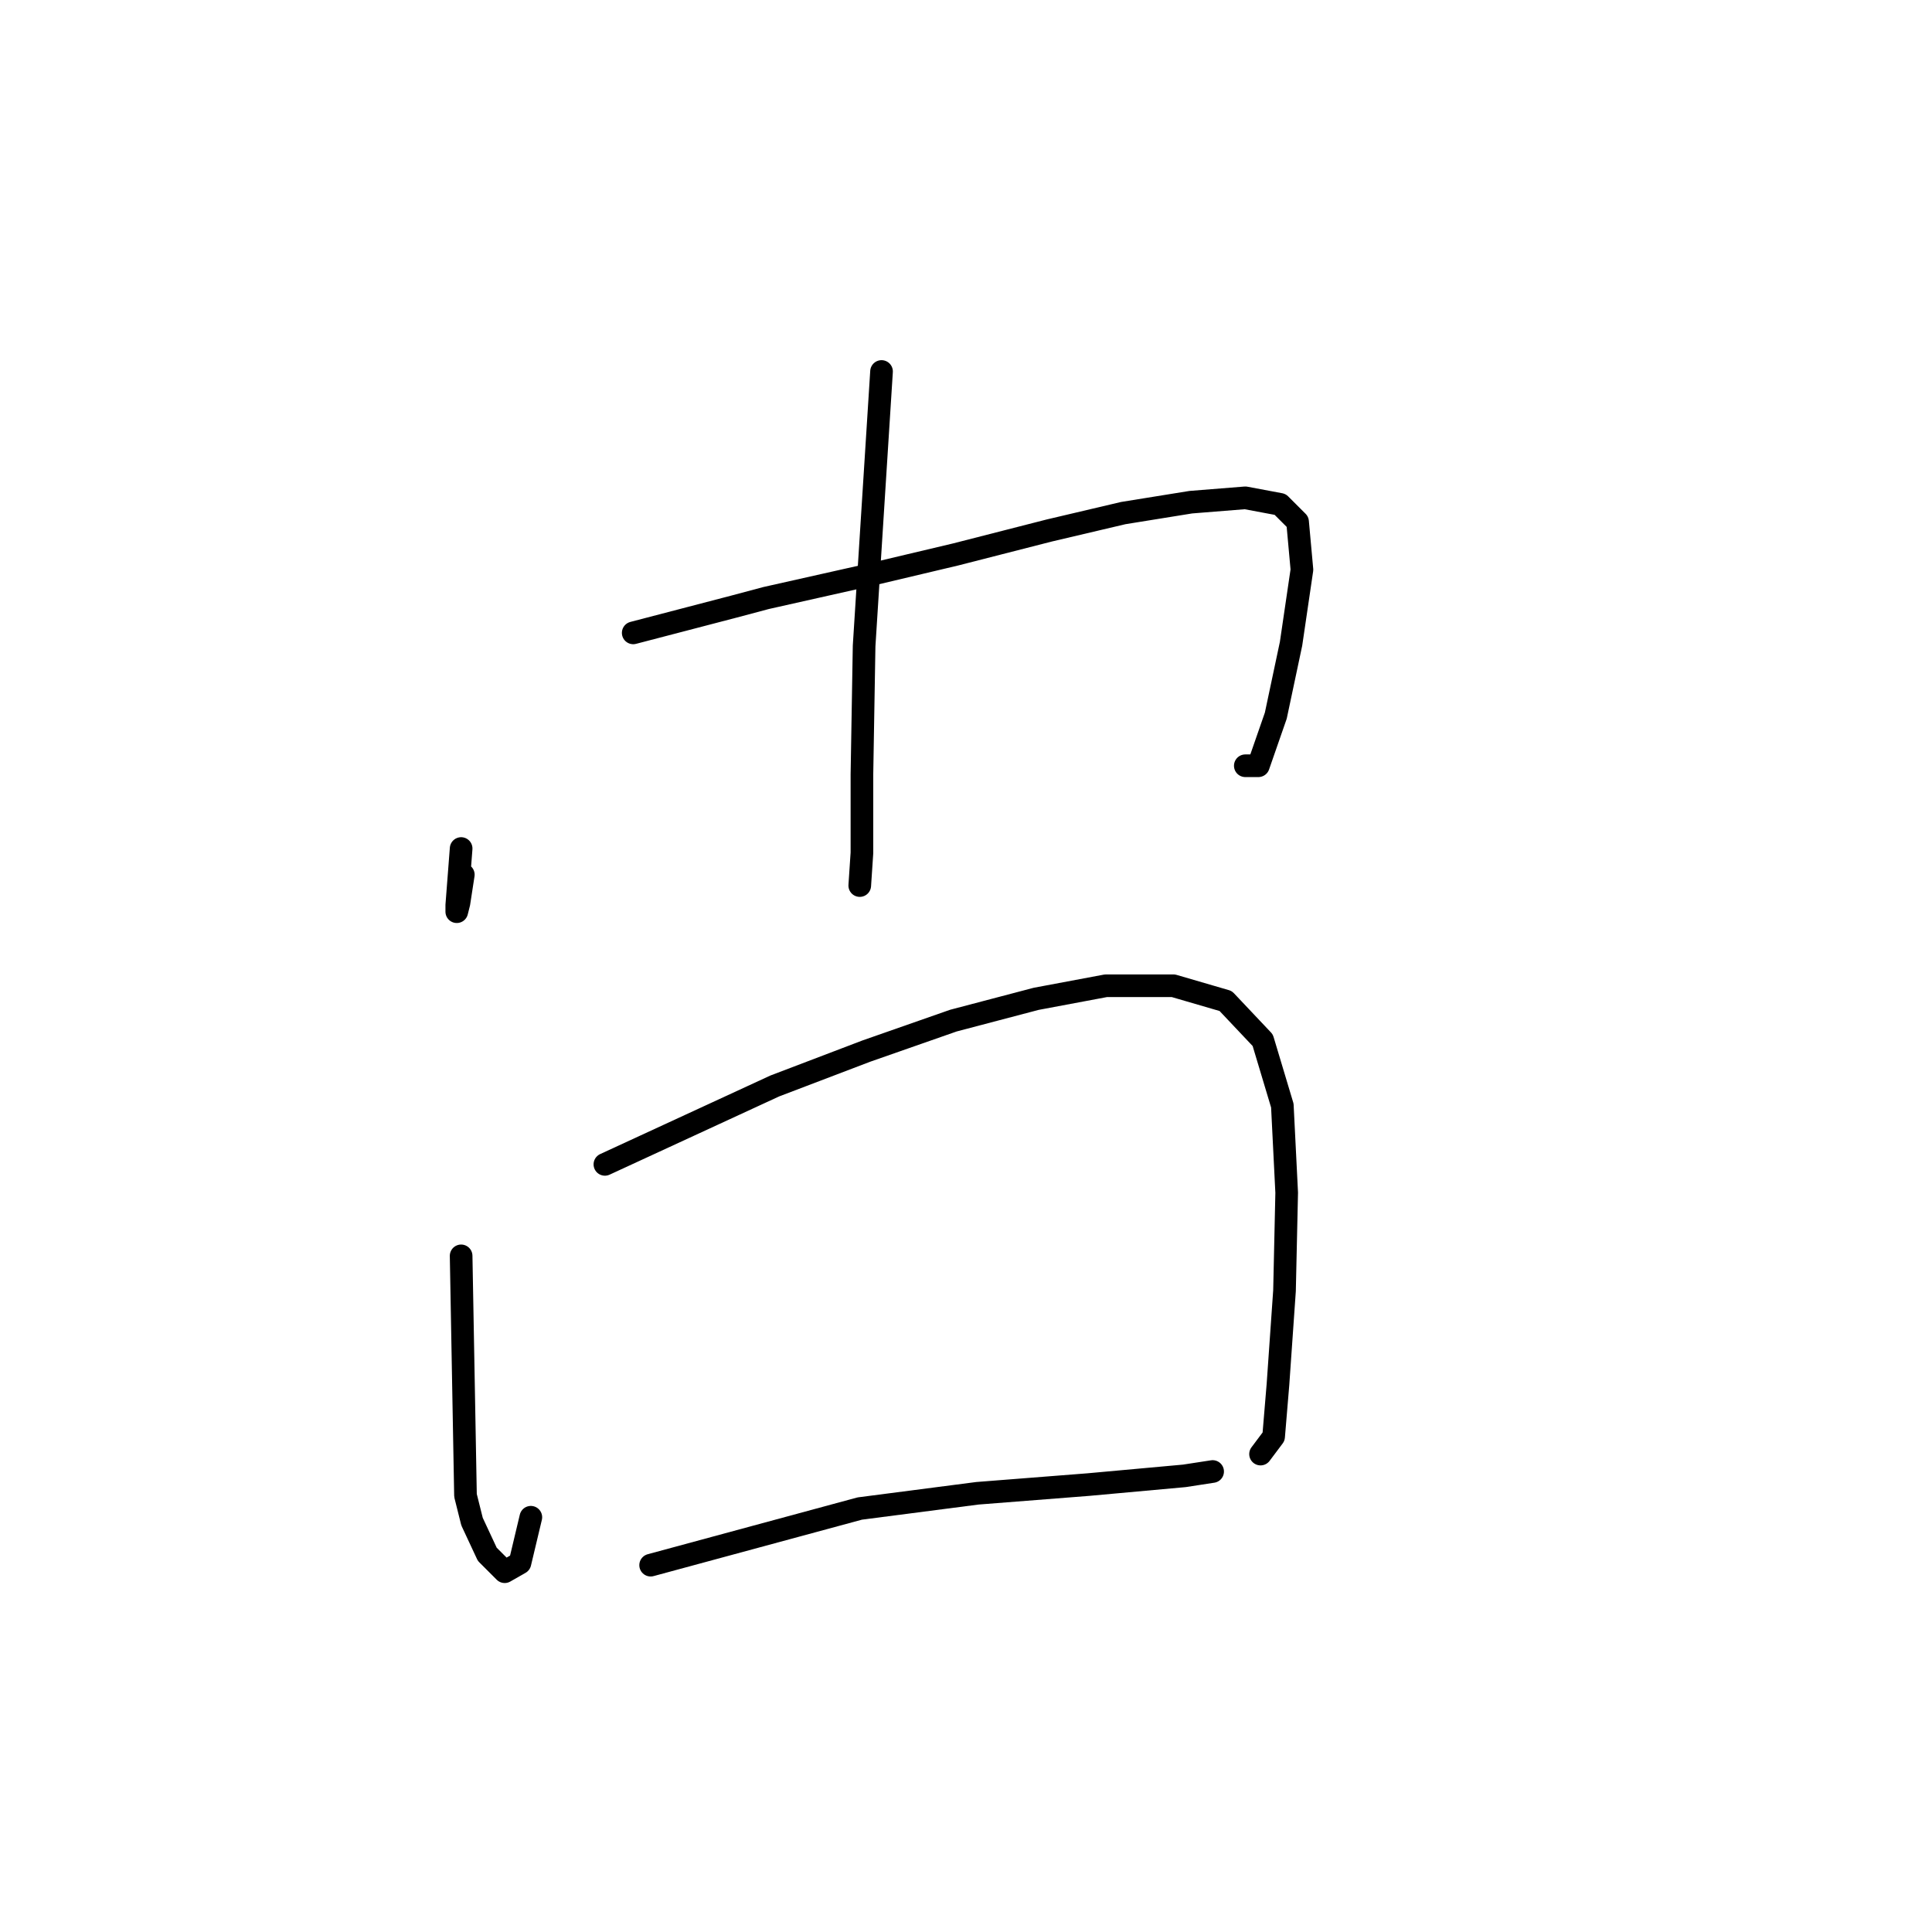 <?xml version="1.0" standalone="no"?>
    <svg width="256" height="256" xmlns="http://www.w3.org/2000/svg" version="1.1">
    <polyline stroke="black" stroke-width="3" stroke-linecap="round" fill="transparent" stroke-linejoin="round" points="61.103 112.434 60.814 116.186 60.525 119.938 60.525 120.804 60.814 119.65 61.391 115.898 61.391 115.898 " />
        <polyline stroke="black" stroke-width="3" stroke-linecap="round" fill="transparent" stroke-linejoin="round" points="83.904 83.86 90.543 82.128 97.181 80.396 101.511 79.242 115.653 76.067 126.621 73.469 139.032 70.294 148.846 67.985 157.793 66.542 165.009 65.965 169.627 66.831 171.936 69.14 172.513 75.49 171.07 85.303 169.05 94.828 166.741 101.466 165.009 101.466 165.009 101.466 " />
        <polyline stroke="black" stroke-width="3" stroke-linecap="round" fill="transparent" stroke-linejoin="round" points="116.808 49.224 115.653 67.408 114.499 85.592 114.21 102.621 114.21 113.011 113.922 117.341 113.922 117.341 " />
        <polyline stroke="black" stroke-width="3" stroke-linecap="round" fill="transparent" stroke-linejoin="round" points="61.102 166.408 61.391 182.282 61.68 198.157 62.546 201.621 64.566 205.95 66.875 208.259 68.895 207.105 70.339 201.043 70.339 201.043 " />
        <polyline stroke="black" stroke-width="3" stroke-linecap="round" fill="transparent" stroke-linejoin="round" points="80.152 154.285 91.409 149.09 102.665 143.895 114.787 139.277 126.333 135.236 137.301 132.35 146.537 130.618 155.484 130.618 162.411 132.638 167.318 137.833 169.916 146.492 170.493 158.038 170.204 171.026 169.338 183.437 168.761 190.364 167.029 192.673 167.029 192.673 " />
        <polyline stroke="black" stroke-width="3" stroke-linecap="round" fill="transparent" stroke-linejoin="round" points="86.213 207.393 100.067 203.641 113.922 199.889 129.508 197.868 144.228 196.714 156.927 195.559 160.68 194.982 160.68 194.982 " />
        </svg>